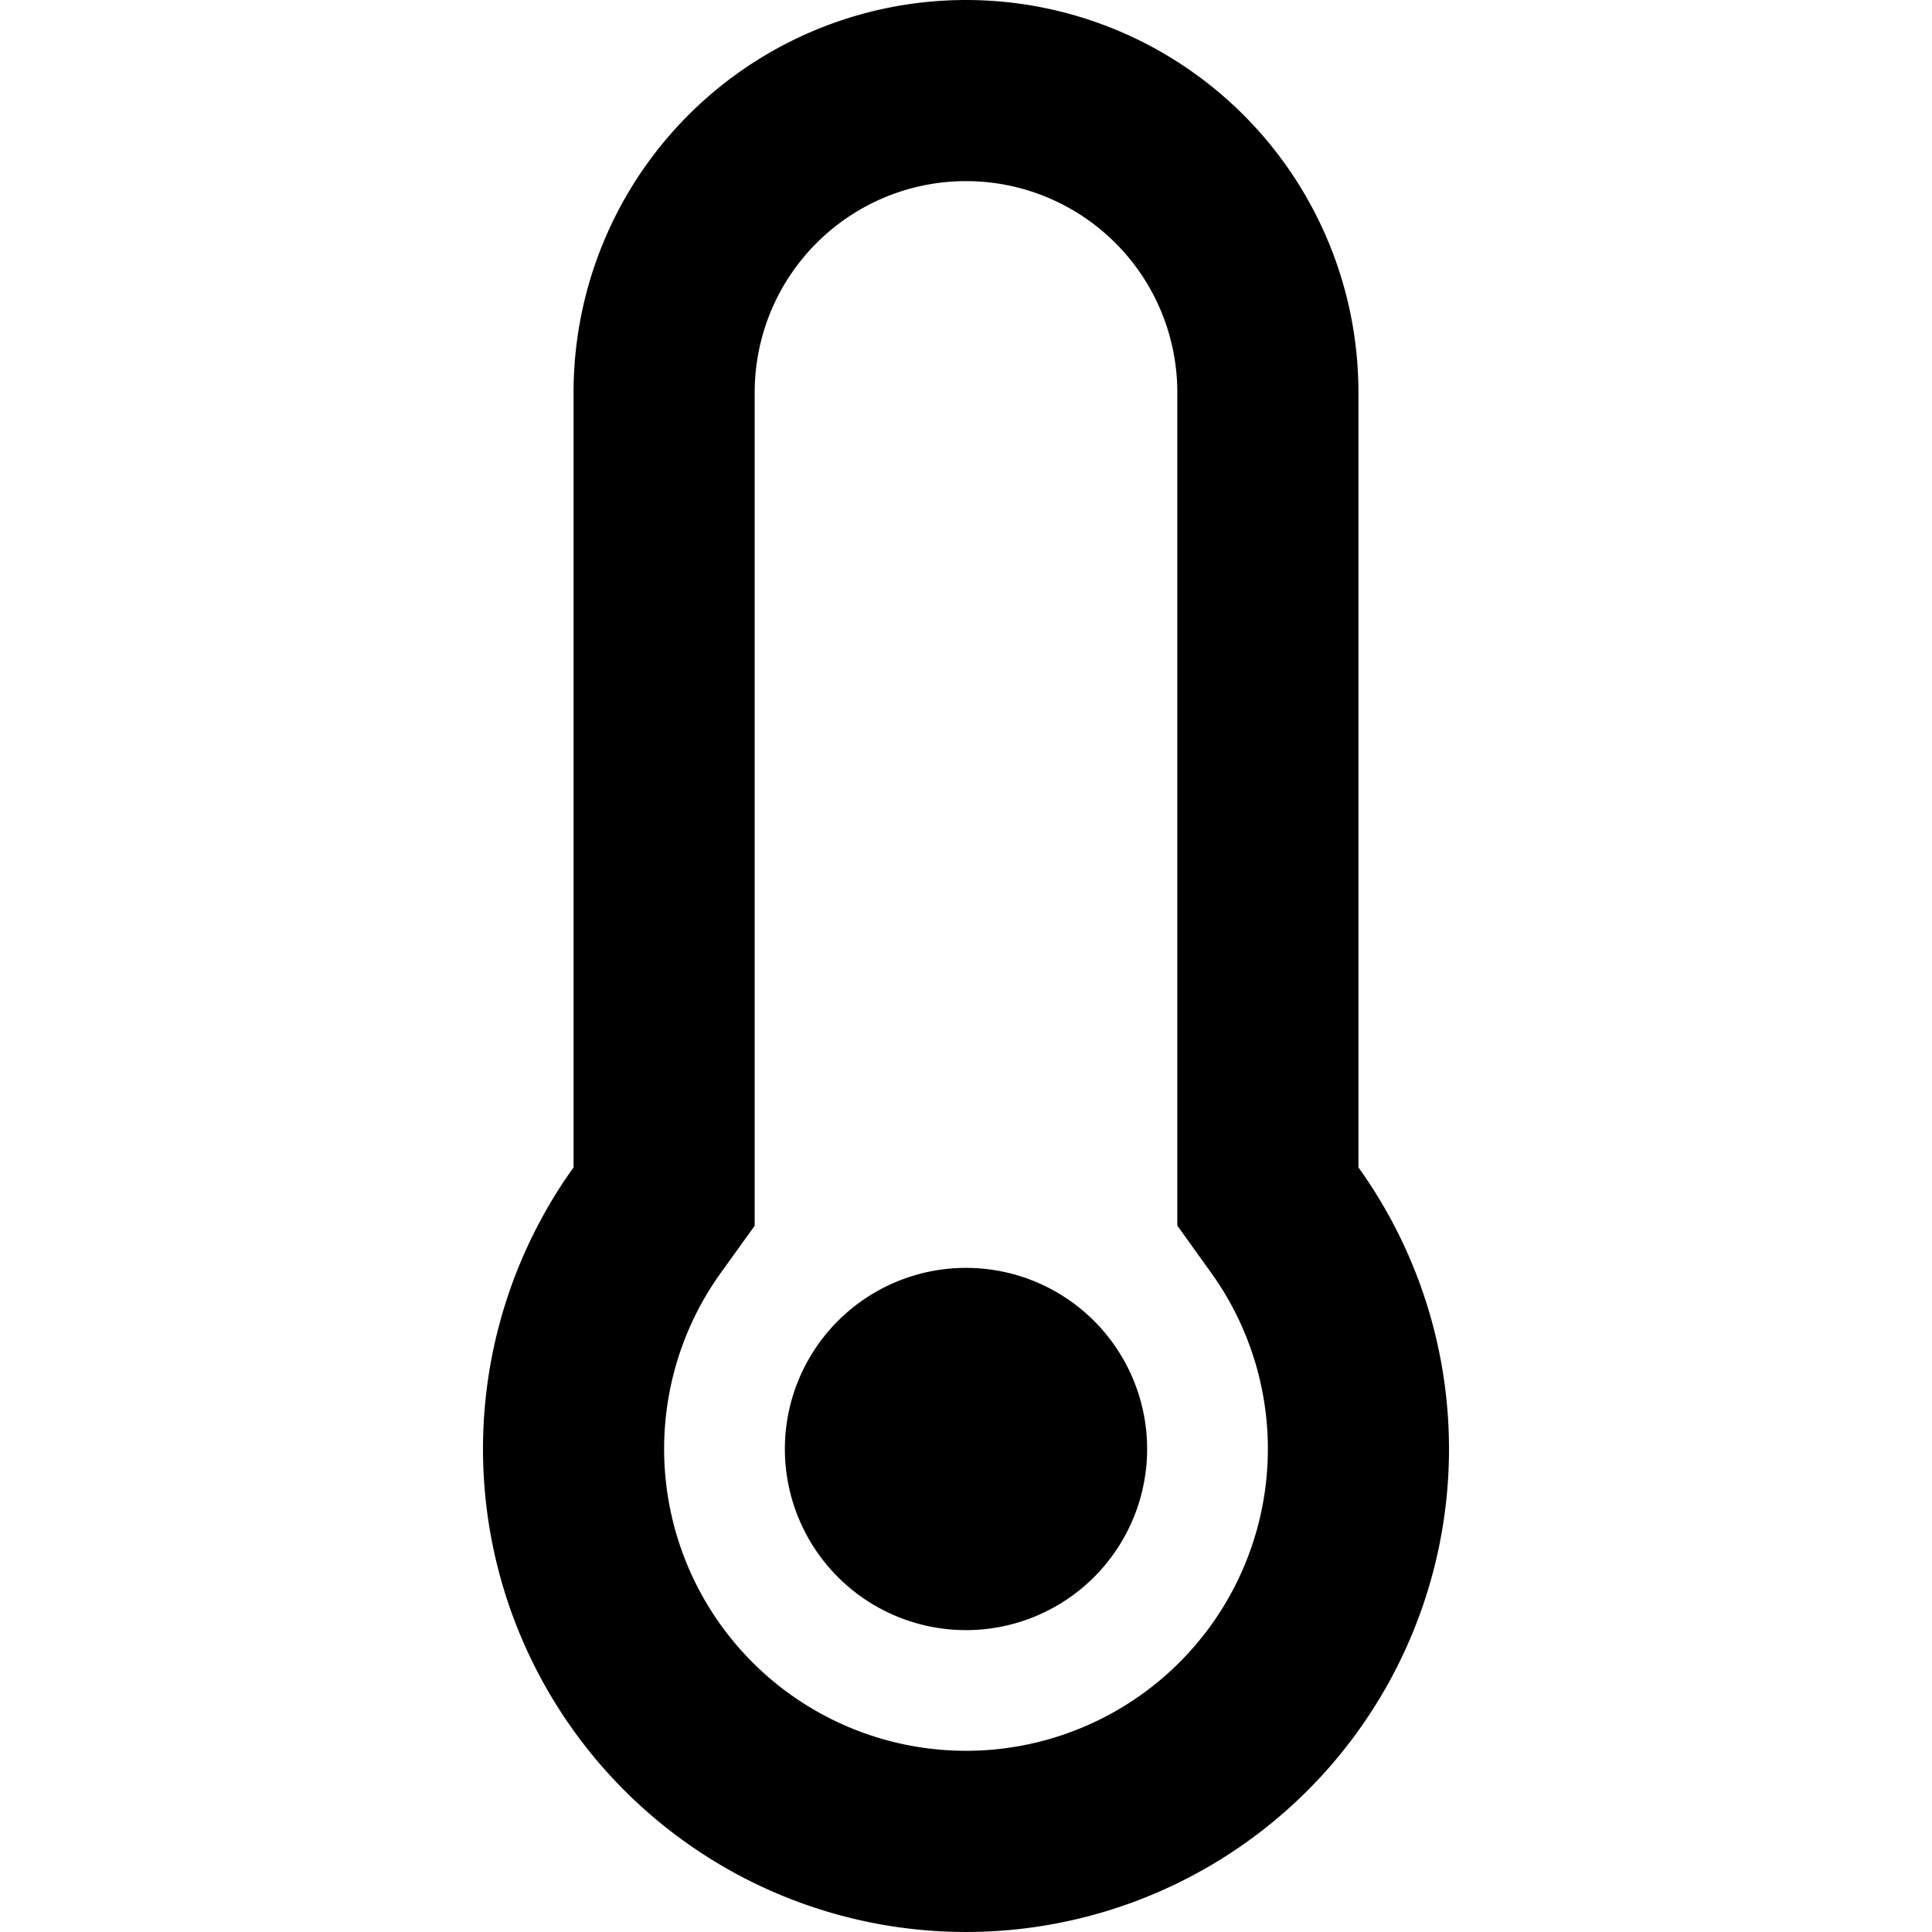 <svg xmlns="http://www.w3.org/2000/svg" fill="currentColor" class="ai" viewBox="0 0 16 16"><path d="M8 13.5a1.5 1.5 0 1 0 0-3 1.5 1.5 0 0 0 0 3Z"/><path d="M8 0a3.25 3.25 0 0 0-3.25 3.25v6.418a4 4 0 1 0 6.5 0V3.25A3.25 3.25 0 0 0 8 0ZM5.968 10.543l.282-.392V3.25a1.75 1.75 0 1 1 3.5 0v6.9l.282.393a2.5 2.5 0 1 1-4.064 0Z"/></svg>